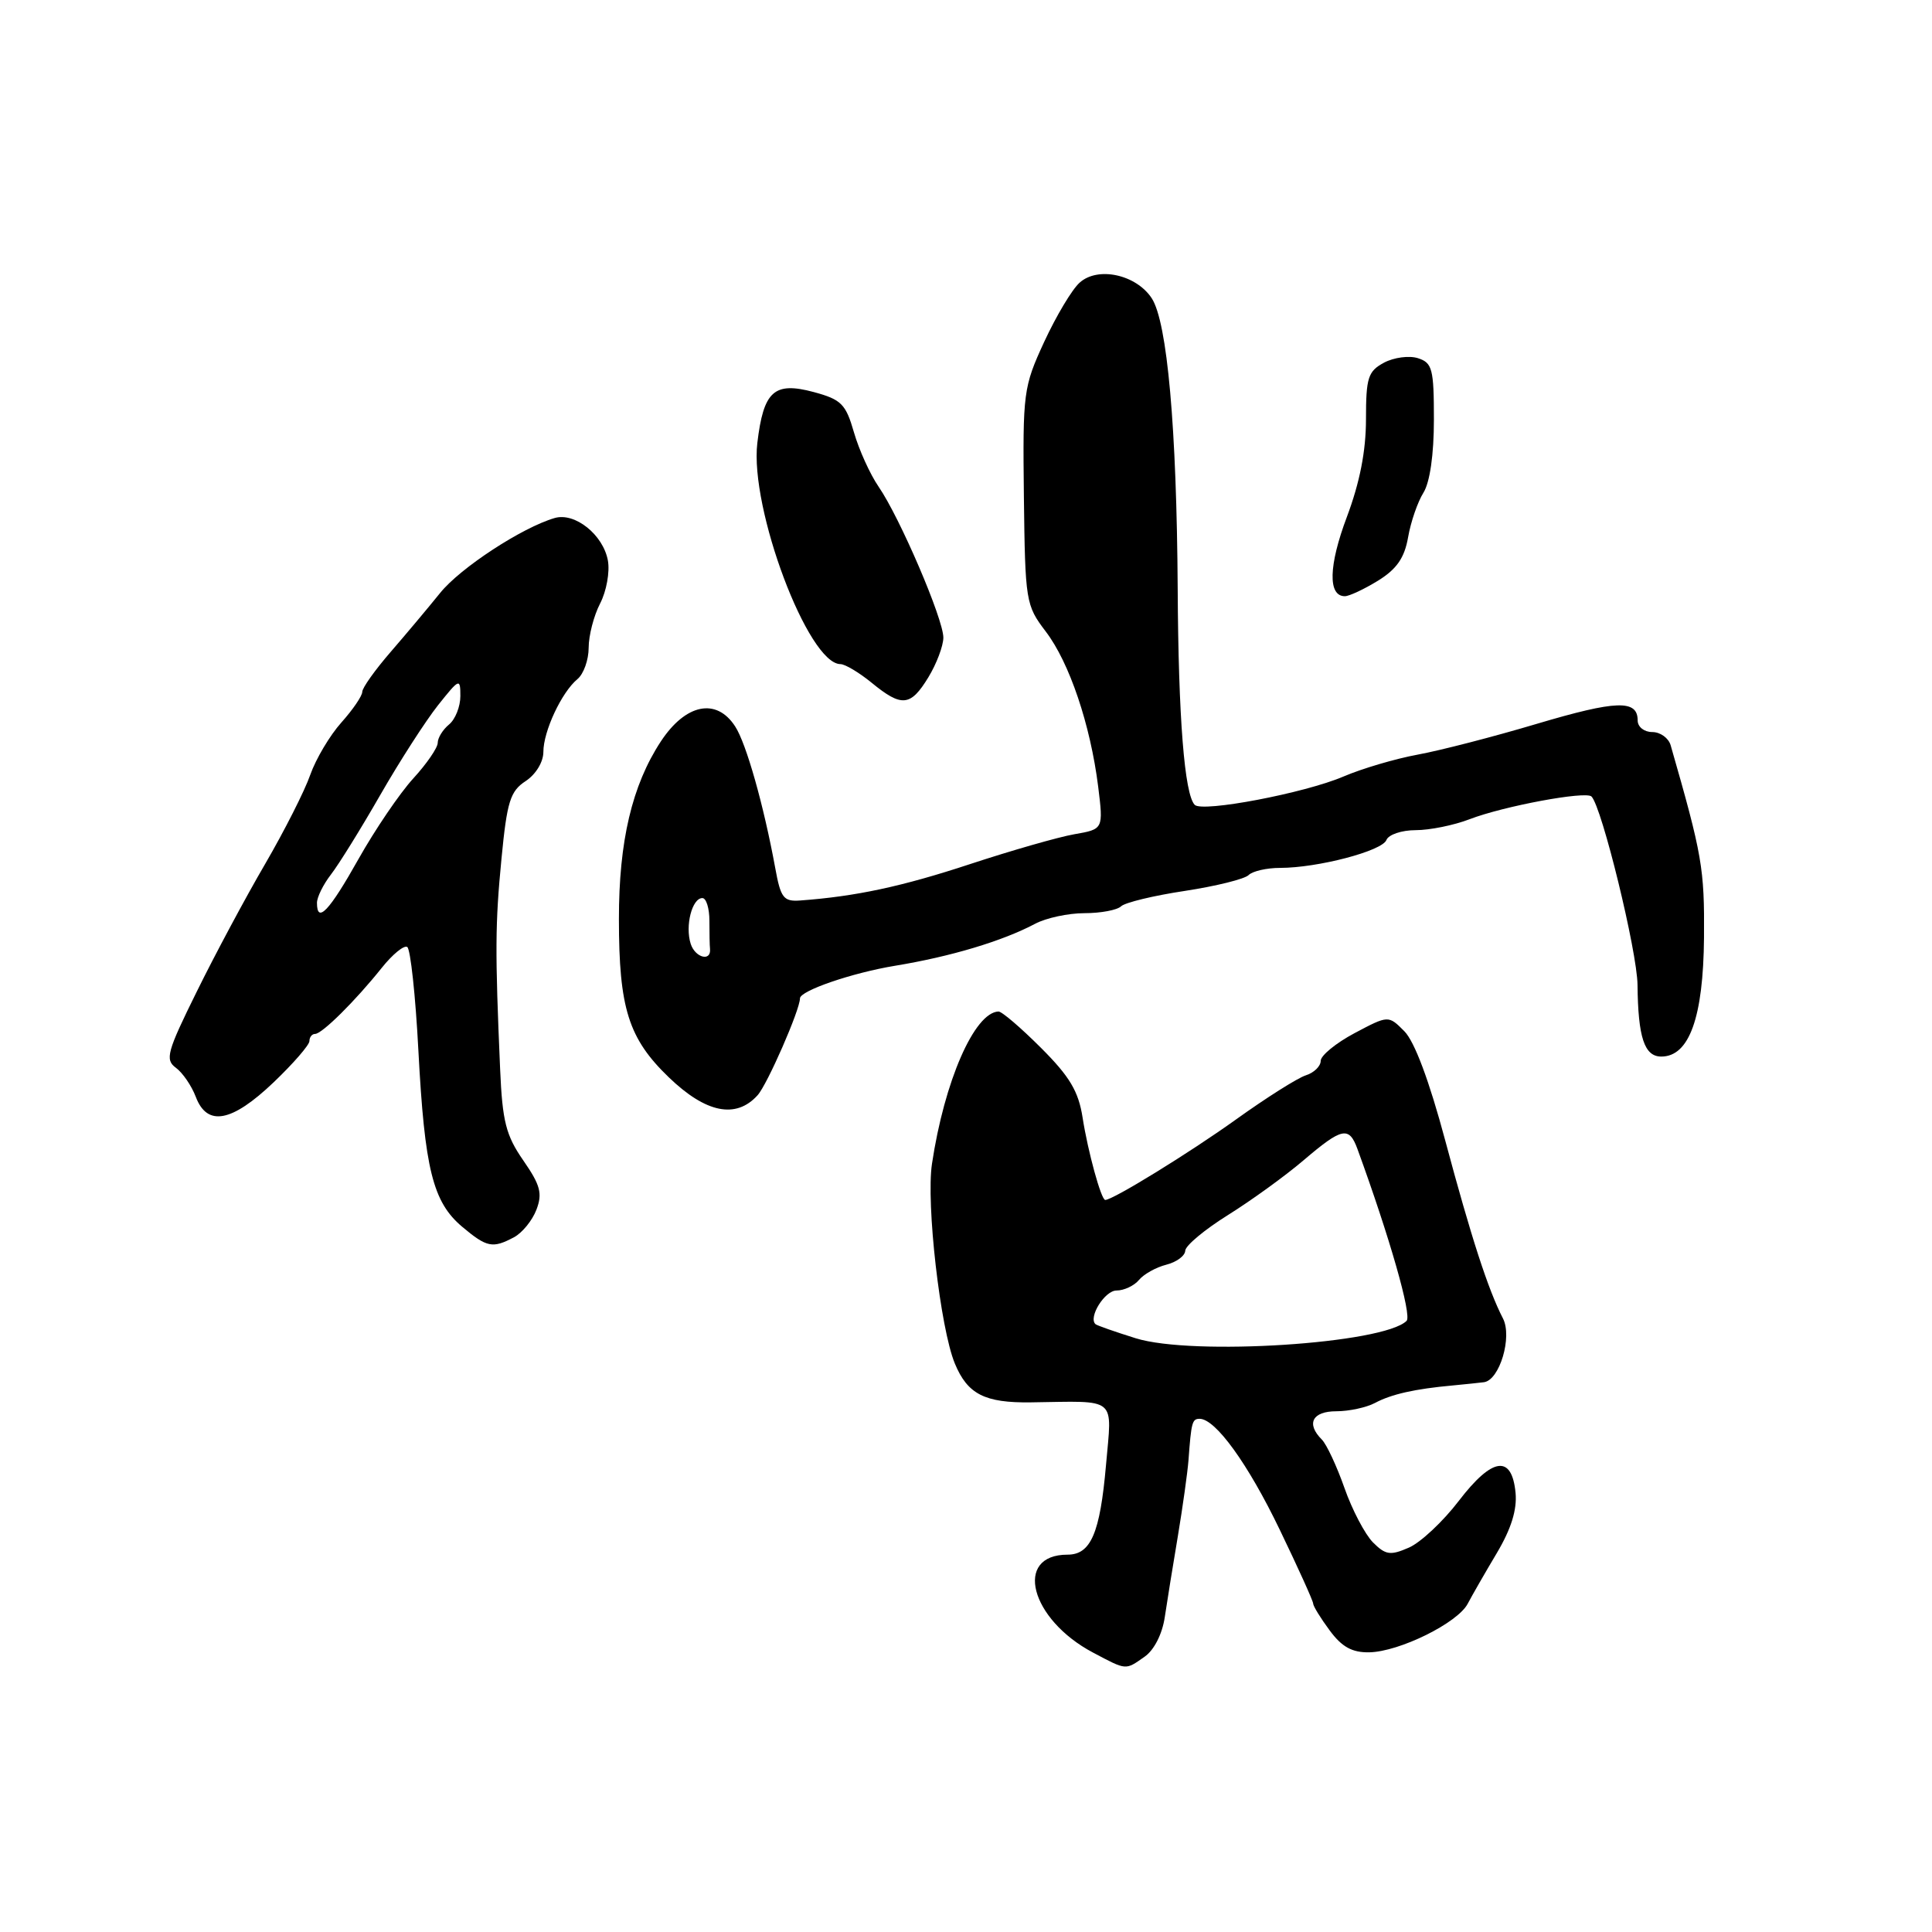 <?xml version="1.0" encoding="UTF-8" standalone="no"?>
<!DOCTYPE svg PUBLIC "-//W3C//DTD SVG 1.1//EN" "http://www.w3.org/Graphics/SVG/1.1/DTD/svg11.dtd" >
<svg xmlns="http://www.w3.org/2000/svg" xmlns:xlink="http://www.w3.org/1999/xlink" version="1.1" viewBox="0 0 256 256">
 <g >
 <path fill="currentColor"
d=" M 151.67 219.52 C 152.93 218.64 154.01 216.51 154.34 214.27 C 154.65 212.20 155.43 207.35 156.08 203.50 C 156.72 199.65 157.35 195.15 157.48 193.50 C 157.85 188.43 157.97 188.00 158.96 188.00 C 161.06 188.00 165.37 193.96 169.57 202.69 C 172.01 207.75 174.00 212.15 174.00 212.48 C 174.00 212.81 174.98 214.41 176.19 216.04 C 177.81 218.24 179.17 218.98 181.44 218.94 C 185.43 218.86 193.15 215.05 194.48 212.50 C 195.06 211.40 196.79 208.38 198.33 205.80 C 200.24 202.59 201.03 200.05 200.82 197.81 C 200.33 192.71 197.74 193.08 193.31 198.86 C 191.22 201.60 188.23 204.40 186.68 205.07 C 184.23 206.14 183.60 206.05 181.93 204.38 C 180.88 203.32 179.17 200.08 178.15 197.17 C 177.13 194.27 175.78 191.38 175.15 190.75 C 173.04 188.64 173.89 187.00 177.07 187.00 C 178.75 187.00 181.06 186.50 182.19 185.90 C 184.35 184.74 187.50 184.03 192.50 183.58 C 194.15 183.42 196.01 183.23 196.63 183.15 C 198.71 182.87 200.41 177.15 199.15 174.70 C 197.19 170.91 194.93 163.93 191.50 151.12 C 189.38 143.20 187.43 137.99 186.08 136.64 C 183.97 134.52 183.97 134.52 179.48 136.90 C 177.02 138.21 175.00 139.86 175.00 140.57 C 175.00 141.28 174.11 142.15 173.02 142.49 C 171.93 142.84 167.77 145.47 163.77 148.34 C 157.62 152.75 147.47 159.00 146.45 159.00 C 145.91 159.00 144.15 152.58 143.45 148.09 C 142.91 144.61 141.74 142.64 137.93 138.84 C 135.27 136.18 132.74 134.01 132.30 134.03 C 129.11 134.16 125.13 143.27 123.49 154.22 C 122.70 159.49 124.59 176.00 126.52 180.67 C 128.20 184.74 130.48 185.90 136.58 185.82 C 148.20 185.66 147.35 184.94 146.55 194.14 C 145.76 203.16 144.54 206.00 141.46 206.00 C 134.26 206.00 136.50 214.57 144.84 218.98 C 149.32 221.35 149.09 221.33 151.67 219.52 Z  M 68.11 163.94 C 69.20 163.36 70.54 161.71 71.08 160.29 C 71.90 158.14 71.60 157.03 69.35 153.78 C 67.04 150.45 66.57 148.61 66.27 141.68 C 65.59 125.99 65.61 122.44 66.45 113.77 C 67.18 106.20 67.61 104.83 69.65 103.50 C 71.00 102.61 72.00 100.97 72.00 99.63 C 72.00 96.89 74.42 91.72 76.52 89.98 C 77.33 89.31 78.00 87.44 78.00 85.83 C 78.00 84.22 78.68 81.58 79.52 79.96 C 80.36 78.34 80.82 75.79 80.55 74.28 C 79.93 70.86 76.18 67.86 73.50 68.64 C 69.17 69.90 60.99 75.25 58.32 78.57 C 56.77 80.49 53.81 84.02 51.75 86.40 C 49.69 88.78 48.00 91.15 48.00 91.68 C 48.00 92.21 46.75 94.04 45.23 95.74 C 43.70 97.45 41.85 100.57 41.11 102.67 C 40.38 104.78 37.68 110.10 35.12 114.50 C 32.55 118.90 28.48 126.50 26.07 131.40 C 22.13 139.37 21.84 140.41 23.30 141.48 C 24.19 142.13 25.38 143.86 25.94 145.33 C 27.45 149.32 30.70 148.71 36.25 143.42 C 38.86 140.93 41.00 138.46 41.00 137.95 C 41.00 137.43 41.34 137.00 41.75 137.00 C 42.67 137.00 47.08 132.63 50.58 128.25 C 52.01 126.46 53.53 125.21 53.96 125.48 C 54.39 125.74 55.06 131.93 55.44 139.23 C 56.27 154.92 57.35 159.28 61.25 162.56 C 64.51 165.30 65.28 165.45 68.11 163.94 Z  M 100.38 145.13 C 101.67 143.71 106.00 133.81 106.00 132.29 C 106.00 131.28 112.90 128.91 118.59 127.97 C 125.96 126.76 132.83 124.70 137.15 122.41 C 138.61 121.63 141.56 121.00 143.70 121.00 C 145.85 121.00 148.03 120.59 148.55 120.09 C 149.07 119.59 152.87 118.67 157.00 118.05 C 161.12 117.42 164.92 116.48 165.45 115.95 C 165.97 115.43 167.85 115.00 169.62 115.00 C 174.60 115.00 183.16 112.76 183.71 111.30 C 183.99 110.59 185.73 110.00 187.59 110.00 C 189.44 110.00 192.66 109.35 194.73 108.55 C 199.25 106.81 210.12 104.79 210.88 105.54 C 212.26 106.92 216.93 126.05 216.98 130.50 C 217.05 137.47 217.89 140.00 220.13 140.00 C 223.84 140.00 225.70 134.80 225.79 124.22 C 225.86 115.05 225.56 113.33 221.37 98.75 C 221.09 97.79 220.00 97.00 218.93 97.00 C 217.86 97.00 217.00 96.32 217.00 95.47 C 217.00 92.68 214.18 92.78 203.64 95.91 C 197.91 97.62 190.81 99.45 187.86 99.99 C 184.91 100.53 180.47 101.84 178.00 102.90 C 172.89 105.09 159.33 107.67 158.31 106.65 C 156.95 105.28 156.14 95.08 156.05 78.00 C 155.92 56.69 154.67 42.67 152.61 39.52 C 150.54 36.37 145.46 35.27 143.05 37.46 C 142.04 38.36 139.94 41.89 138.36 45.30 C 135.60 51.28 135.51 52.00 135.67 65.80 C 135.84 79.70 135.92 80.20 138.56 83.67 C 141.70 87.78 144.48 96.02 145.51 104.20 C 146.21 109.87 146.21 109.87 142.36 110.54 C 140.24 110.91 134.00 112.70 128.50 114.51 C 119.51 117.47 113.41 118.78 106.02 119.32 C 103.82 119.48 103.44 118.98 102.72 115.00 C 101.20 106.72 98.89 98.52 97.41 96.25 C 94.93 92.42 90.85 93.25 87.56 98.25 C 83.75 104.06 82.00 111.47 82.01 121.80 C 82.01 133.59 83.28 137.61 88.62 142.75 C 93.54 147.49 97.52 148.29 100.38 145.13 Z  M 123.01 89.75 C 124.10 87.96 124.99 85.60 125.00 84.49 C 125.00 82.02 119.24 68.59 116.42 64.49 C 115.29 62.85 113.82 59.60 113.15 57.28 C 112.07 53.53 111.48 52.94 107.83 51.95 C 102.57 50.54 101.17 51.81 100.35 58.70 C 99.32 67.35 107.08 87.99 111.37 88.00 C 111.99 88.01 113.85 89.12 115.50 90.47 C 119.48 93.73 120.65 93.62 123.01 89.75 Z  M 182.60 76.94 C 185.07 75.41 186.10 73.93 186.58 71.19 C 186.93 69.16 187.85 66.50 188.61 65.29 C 189.47 63.91 190.00 60.24 190.00 55.60 C 190.00 48.87 189.79 48.07 187.88 47.46 C 186.72 47.09 184.69 47.36 183.38 48.06 C 181.27 49.20 181.00 50.03 181.00 55.55 C 181.00 59.76 180.18 63.93 178.47 68.49 C 176.04 74.94 175.94 79.00 178.20 79.00 C 178.78 79.00 180.76 78.07 182.60 76.94 Z  M 150.50 177.33 C 147.75 176.47 145.35 175.63 145.16 175.46 C 144.17 174.56 146.39 171.00 147.94 171.00 C 148.94 171.00 150.28 170.37 150.92 169.60 C 151.56 168.83 153.19 167.92 154.54 167.58 C 155.89 167.24 157.02 166.41 157.05 165.73 C 157.07 165.05 159.62 162.93 162.71 161.00 C 165.80 159.07 170.31 155.81 172.72 153.75 C 177.84 149.39 178.75 149.20 179.87 152.25 C 184.15 163.98 187.10 174.30 186.38 175.02 C 183.34 178.05 158.06 179.68 150.50 177.33 Z  M 42.00 119.63 C 42.00 118.88 42.83 117.20 43.85 115.88 C 44.87 114.57 47.81 109.83 50.38 105.35 C 52.95 100.87 56.40 95.52 58.03 93.46 C 60.88 89.88 61.00 89.83 61.00 92.24 C 61.00 93.62 60.33 95.32 59.50 96.00 C 58.67 96.68 58.00 97.78 58.00 98.43 C 58.00 99.08 56.54 101.21 54.75 103.16 C 52.96 105.12 49.70 109.92 47.50 113.83 C 43.62 120.74 42.00 122.45 42.00 119.63 Z  M 91.52 125.06 C 90.76 122.68 91.70 119.00 93.07 119.00 C 93.58 119.00 94.00 120.35 94.00 122.00 C 94.00 123.65 94.03 125.33 94.08 125.72 C 94.26 127.47 92.11 126.91 91.52 125.06 Z "/>
</g>
</svg>